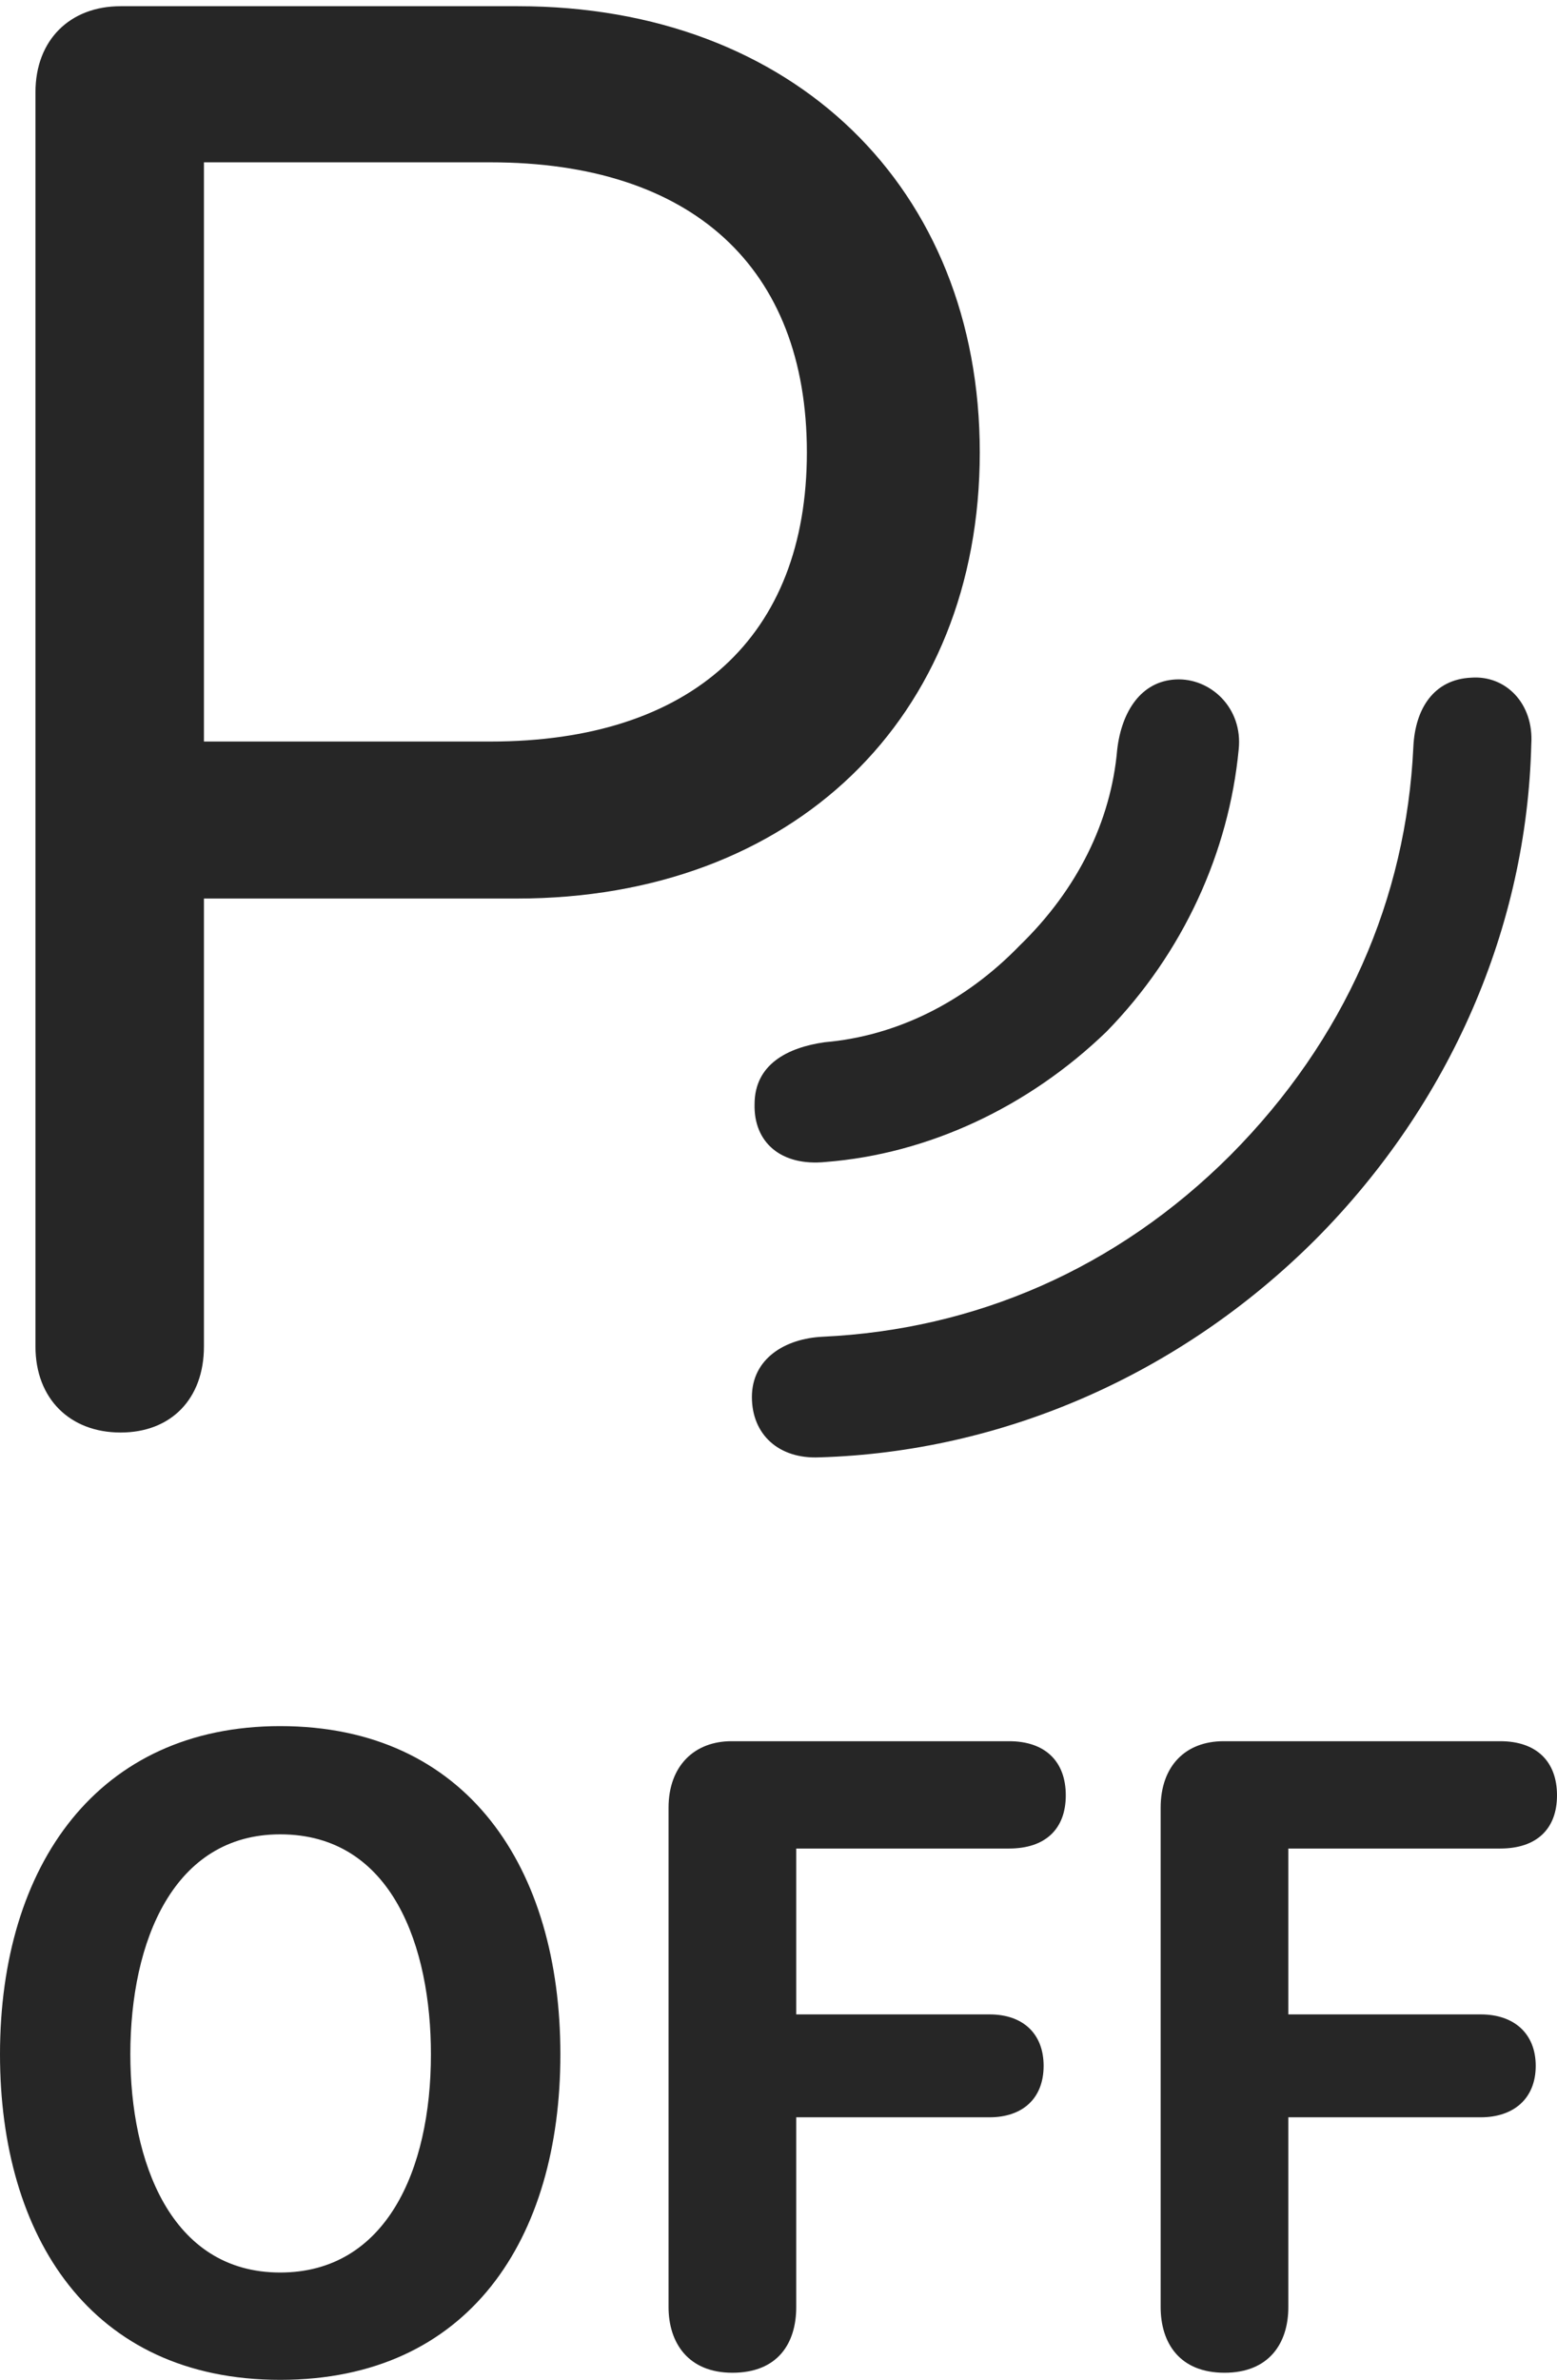 <?xml version="1.0" encoding="UTF-8"?>
<!--Generator: Apple Native CoreSVG 326-->
<!DOCTYPE svg
PUBLIC "-//W3C//DTD SVG 1.1//EN"
       "http://www.w3.org/Graphics/SVG/1.1/DTD/svg11.dtd">
<svg version="1.1" xmlns="http://www.w3.org/2000/svg" xmlns:xlink="http://www.w3.org/1999/xlink" viewBox="0 0 439 670.75">
 <g>
  <rect height="670.75" opacity="0" width="439" x="0" y="0"/>
  <path d="M231 410.75C282.25 409.25 332.5 387.75 371 349.25C409 311 430.5 261.25 431.75 209.75C432.5 198.25 424.5 190.25 414.75 191C404.25 191.5 399 199.75 398.5 210.5C396.5 253.25 379.25 293 347 325.5C314.75 357.75 274.75 374.75 232 376.75C221.25 377.25 212 383 212 393.75C212 404.25 219.5 411.25 231 410.75Z" fill="black" fill-opacity="0.85"/>
  <path d="M232.75 327.5C261.75 325.25 290 312 312 290.75C333.75 268.5 346.5 240 349.25 211.25C350.5 199.5 341.25 191 331.5 191.5C321.75 192 316.25 200.5 315 211.25C313.25 231.5 303.75 250.75 287.5 266.5C272 282.5 252.75 292 232.5 293.75C222 295.25 212.75 300 212.75 311.25C212.5 322 220.25 328.75 232.75 327.5Z" fill="black" fill-opacity="0.85"/>
  <path d="M34 403.75C48.25 403.75 57.5 394.25 57.5 379.5L57.5 253.25L145.75 253.25C223.5 253.25 276.25 202.5 276.25 127.5C276.25 53 223.75 1.75 146 1.75L34 1.75C19.75 1.75 10 11.25 10 26L10 379.5C10 394.25 19.75 403.75 34 403.75ZM57.5 209L57.5 45.75L138.25 45.75C195 45.75 227.5 75.25 227.5 127.5C227.5 179.5 195 209 138.25 209Z" fill="black" fill-opacity="0.85"/>
  <path d="M79 670.75C132.25 670.75 158 631 158 579C158 526.5 131.75 486.5 79 486.5C27.75 486.5 0 525.5 0 579C0 630.25 25.5 670.75 79 670.75ZM79 640.5C48 640.5 36.75 609 36.75 579C36.75 547 49 517 79 517C110.75 517 121.5 549 121.5 579C121.5 611.75 108.75 640.5 79 640.5ZM206.5 668.75C219.25 668.75 224.5 660.5 224.5 650.25L224.5 596.75L279 596.75C288.25 596.75 294.25 591.5 294.25 582.25C294.25 573.25 288.5 567.75 279 567.75L224.5 567.75L224.5 521L284.5 521C294.75 521 300.5 515.5 300.5 506C300.5 496.5 294.75 490.75 284.5 490.75L206.25 490.75C195.75 490.75 188.5 497.75 188.5 509.5L188.5 650.25C188.5 660.25 194 668.75 206.5 668.75ZM345.25 668.75C357.75 668.75 363.25 660.5 363.25 650.25L363.25 596.75L417.5 596.75C426.75 596.75 433 591.5 433 582.25C433 573.25 427 567.75 417.5 567.75L363.25 567.75L363.25 521L423 521C433.25 521 439 515.5 439 506C439 496.5 433.25 490.75 423 490.75L345 490.75C334.25 490.75 327.25 497.75 327.25 509.5L327.25 650.25C327.25 660.25 332.5 668.75 345.25 668.75Z" fill="black" fill-opacity="0.85"/>
 </g>
</svg>
